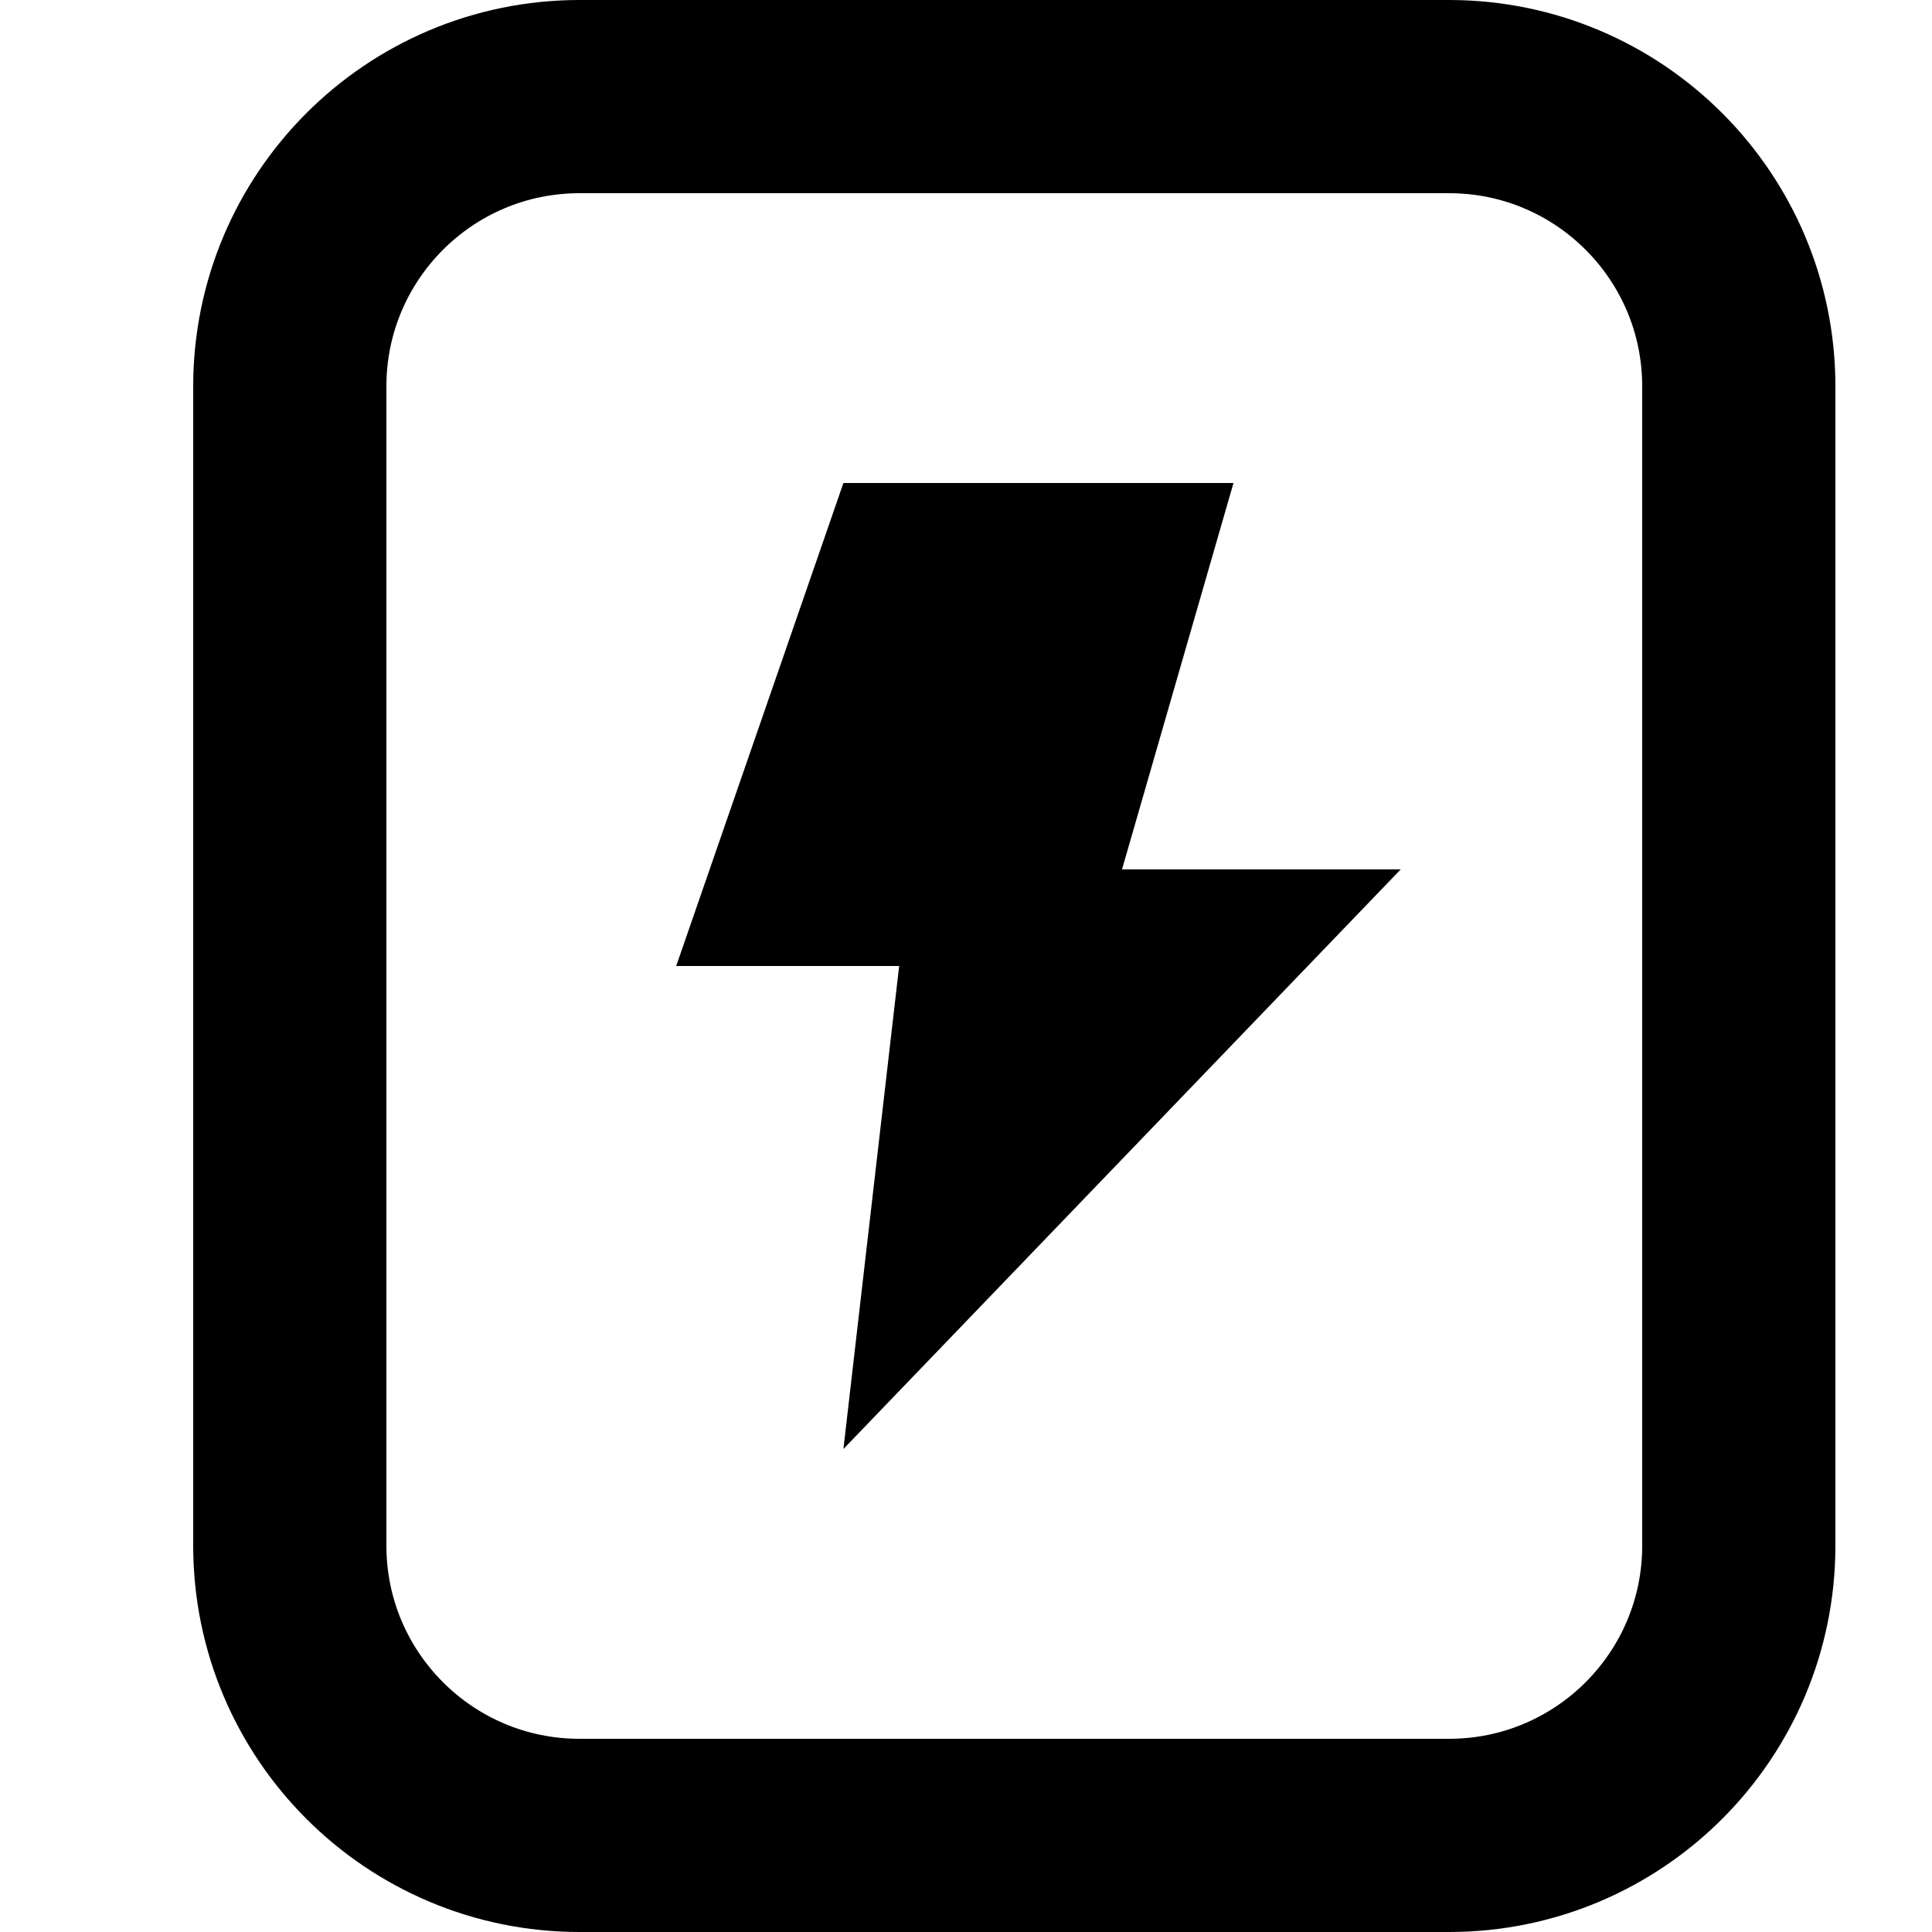 <svg width="20" height="20" viewBox="0 0 20 20" fill="none" xmlns="http://www.w3.org/2000/svg">
<path d="M15 19H6C4.343 19 3 17.657 3 16V4C3 2.343 4.343 1 6 1H15C16.657 1 18 2.343 18 4V16C18 17.657 16.657 19 15 19Z" stroke="black" stroke-width="2"/>
<path d="M12.769 5H8.731L7 10H9.308L8.731 15L14.5 9H11.615L12.769 5Z" fill="black"/>
</svg>
